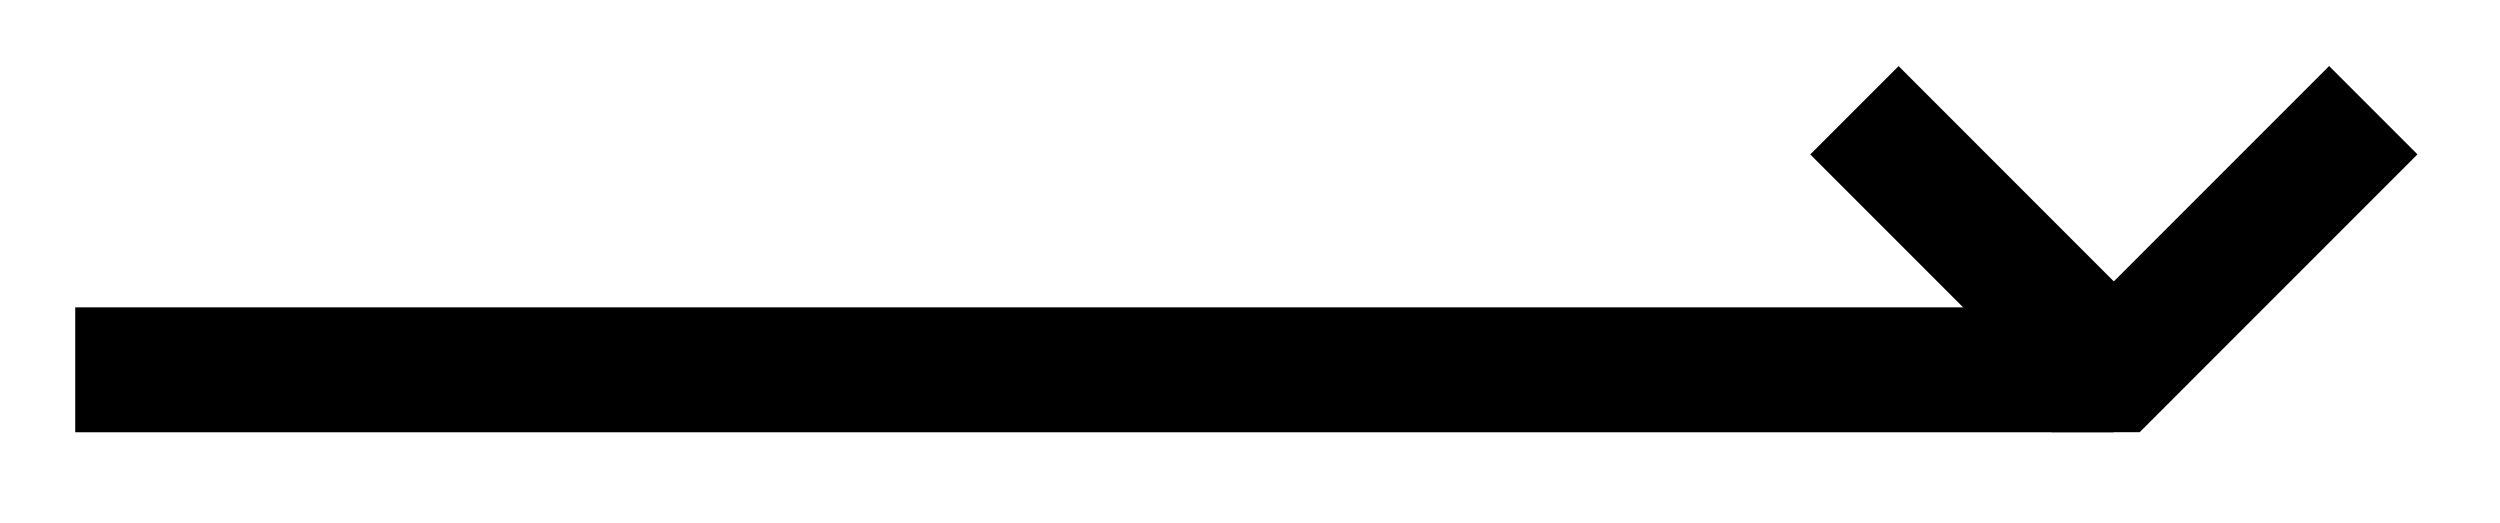 <svg xmlns="http://www.w3.org/2000/svg" width="42.536" height="8.907" viewBox="0 0 31.902 6.68" version="1.2"><defs><clipPath id="a"><path d="M1 0h30.852v6.52H1Zm0 0"/></clipPath></defs><path style="fill:none;stroke-width:1.594;stroke-linecap:butt;stroke-linejoin:miter;stroke:#000;stroke-opacity:1;stroke-miterlimit:10" d="M0 2.21h26.013" transform="matrix(1 0 0 -1 .96 6.929)"/><g clip-path="url(#a)"><path style="fill:none;stroke-width:1.594;stroke-linecap:butt;stroke-linejoin:miter;stroke:#000;stroke-opacity:1;stroke-miterlimit:10" d="M3.311 3.311 0-.001h-.797M-3.31 3.31 0-.001" transform="matrix(1 0 0 -1 26.974 4.717)"/></g></svg>